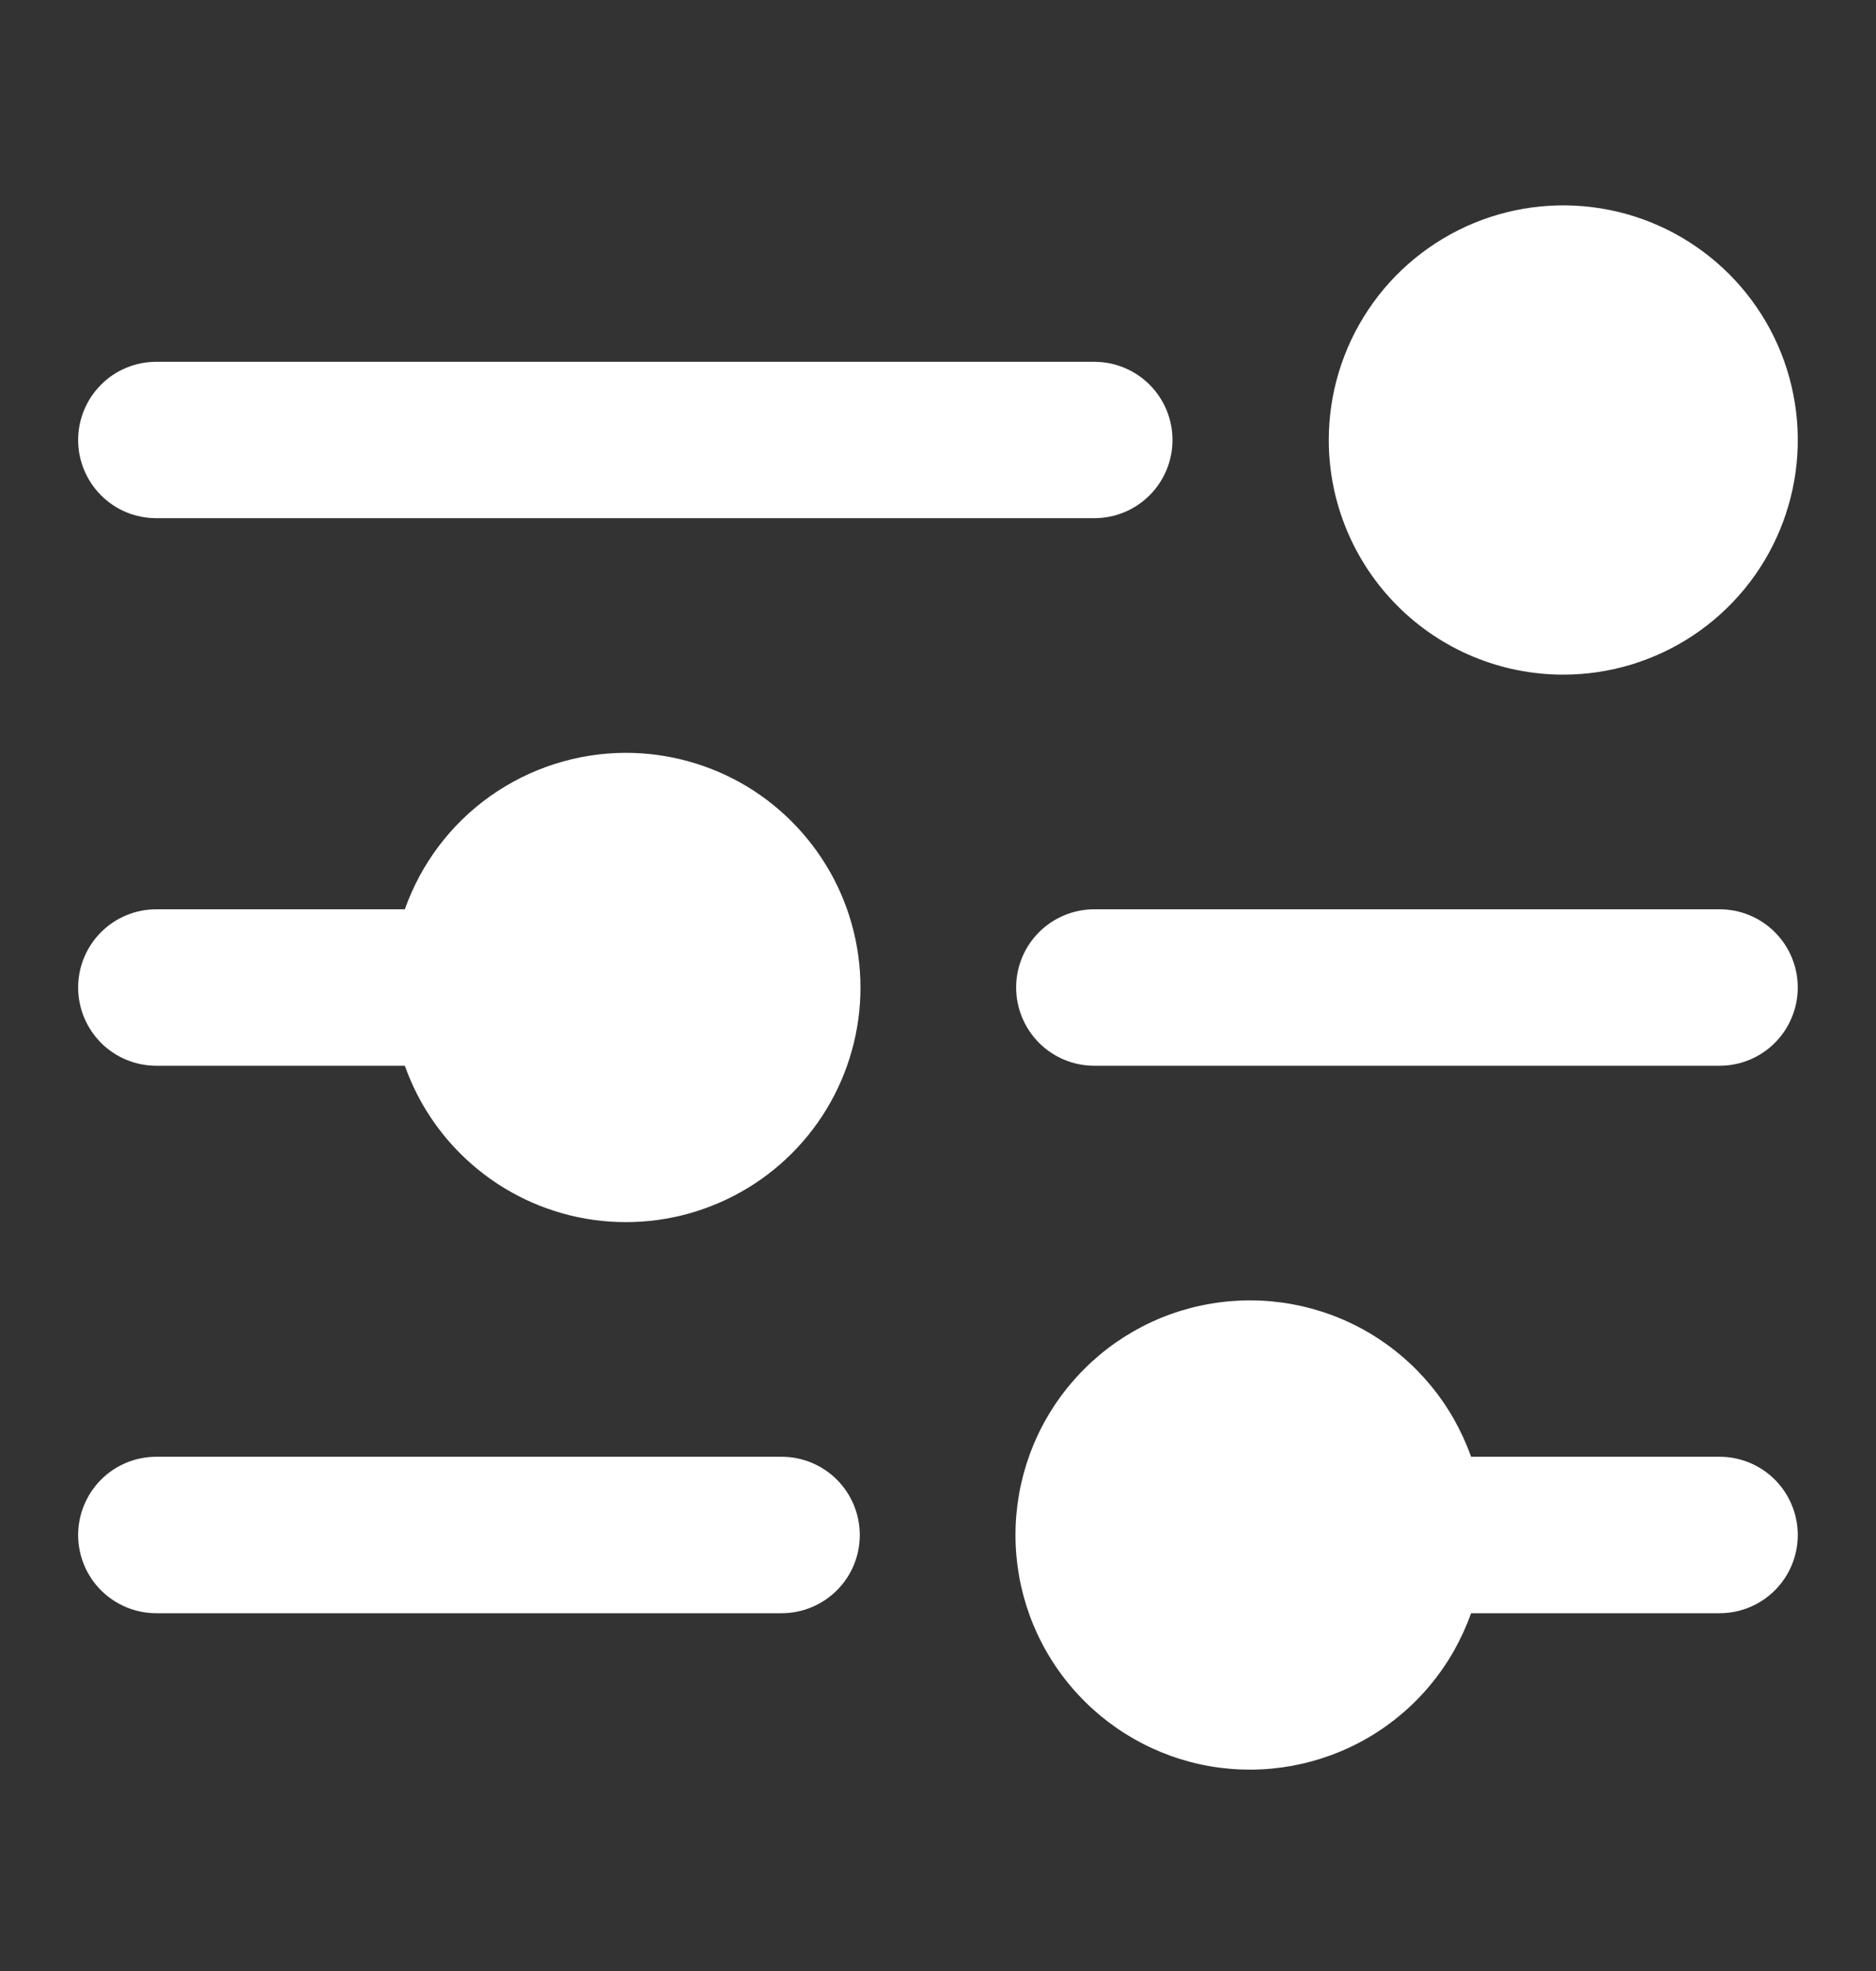 <svg width="20" height="21" viewBox="0 0 20 21" fill="none" xmlns="http://www.w3.org/2000/svg">
<rect x="0" y="0" width="20" height="21" fill="#333333" stroke="none"/>
<path d="M14.166 4.688C14.166 4.194 14.313 3.71 14.588 3.299C14.862 2.888 15.253 2.568 15.71 2.378C16.166 2.189 16.669 2.14 17.154 2.236C17.639 2.332 18.084 2.571 18.434 2.92C18.784 3.27 19.022 3.715 19.118 4.2C19.215 4.685 19.165 5.188 18.976 5.645C18.787 6.102 18.466 6.492 18.055 6.767C17.644 7.041 17.161 7.188 16.666 7.188C16.003 7.188 15.367 6.925 14.899 6.456C14.43 5.987 14.166 5.351 14.166 4.688ZM1.666 5.521H11.666C11.887 5.521 12.099 5.434 12.256 5.277C12.412 5.121 12.5 4.909 12.5 4.688C12.5 4.467 12.412 4.255 12.256 4.099C12.099 3.942 11.887 3.855 11.666 3.855H1.666C1.445 3.855 1.233 3.942 1.077 4.099C0.921 4.255 0.833 4.467 0.833 4.688C0.833 4.909 0.921 5.121 1.077 5.277C1.233 5.434 1.445 5.521 1.666 5.521ZM6.666 8.021C6.151 8.023 5.648 8.184 5.227 8.482C4.806 8.78 4.488 9.202 4.316 9.688H1.666C1.445 9.688 1.233 9.776 1.077 9.932C0.921 10.088 0.833 10.3 0.833 10.521C0.833 10.742 0.921 10.954 1.077 11.111C1.233 11.267 1.445 11.355 1.666 11.355H4.316C4.469 11.787 4.738 12.169 5.094 12.459C5.449 12.749 5.877 12.935 6.332 12.998C6.786 13.06 7.249 12.997 7.669 12.814C8.09 12.632 8.452 12.337 8.717 11.962C8.981 11.587 9.137 11.147 9.168 10.689C9.198 10.232 9.103 9.774 8.891 9.367C8.679 8.961 8.36 8.62 7.968 8.382C7.575 8.145 7.125 8.02 6.666 8.021ZM18.333 9.688H11.666C11.445 9.688 11.233 9.776 11.077 9.932C10.921 10.088 10.833 10.3 10.833 10.521C10.833 10.742 10.921 10.954 11.077 11.111C11.233 11.267 11.445 11.355 11.666 11.355H18.333C18.554 11.355 18.766 11.267 18.922 11.111C19.078 10.954 19.166 10.742 19.166 10.521C19.166 10.3 19.078 10.088 18.922 9.932C18.766 9.776 18.554 9.688 18.333 9.688ZM8.333 15.521H1.666C1.445 15.521 1.233 15.609 1.077 15.765C0.921 15.922 0.833 16.134 0.833 16.355C0.833 16.576 0.921 16.788 1.077 16.944C1.233 17.1 1.445 17.188 1.666 17.188H8.333C8.554 17.188 8.766 17.1 8.922 16.944C9.079 16.788 9.166 16.576 9.166 16.355C9.166 16.134 9.079 15.922 8.922 15.765C8.766 15.609 8.554 15.521 8.333 15.521ZM18.333 15.521H15.683C15.486 14.965 15.1 14.497 14.591 14.198C14.082 13.9 13.485 13.791 12.903 13.891C12.322 13.99 11.795 14.292 11.415 14.743C11.034 15.194 10.826 15.765 10.826 16.355C10.826 16.944 11.034 17.515 11.415 17.966C11.795 18.417 12.322 18.719 12.903 18.819C13.485 18.918 14.082 18.809 14.591 18.511C15.1 18.213 15.486 17.744 15.683 17.188H18.333C18.554 17.188 18.766 17.1 18.922 16.944C19.078 16.788 19.166 16.576 19.166 16.355C19.166 16.134 19.078 15.922 18.922 15.765C18.766 15.609 18.554 15.521 18.333 15.521Z" fill="white"/>
</svg>
